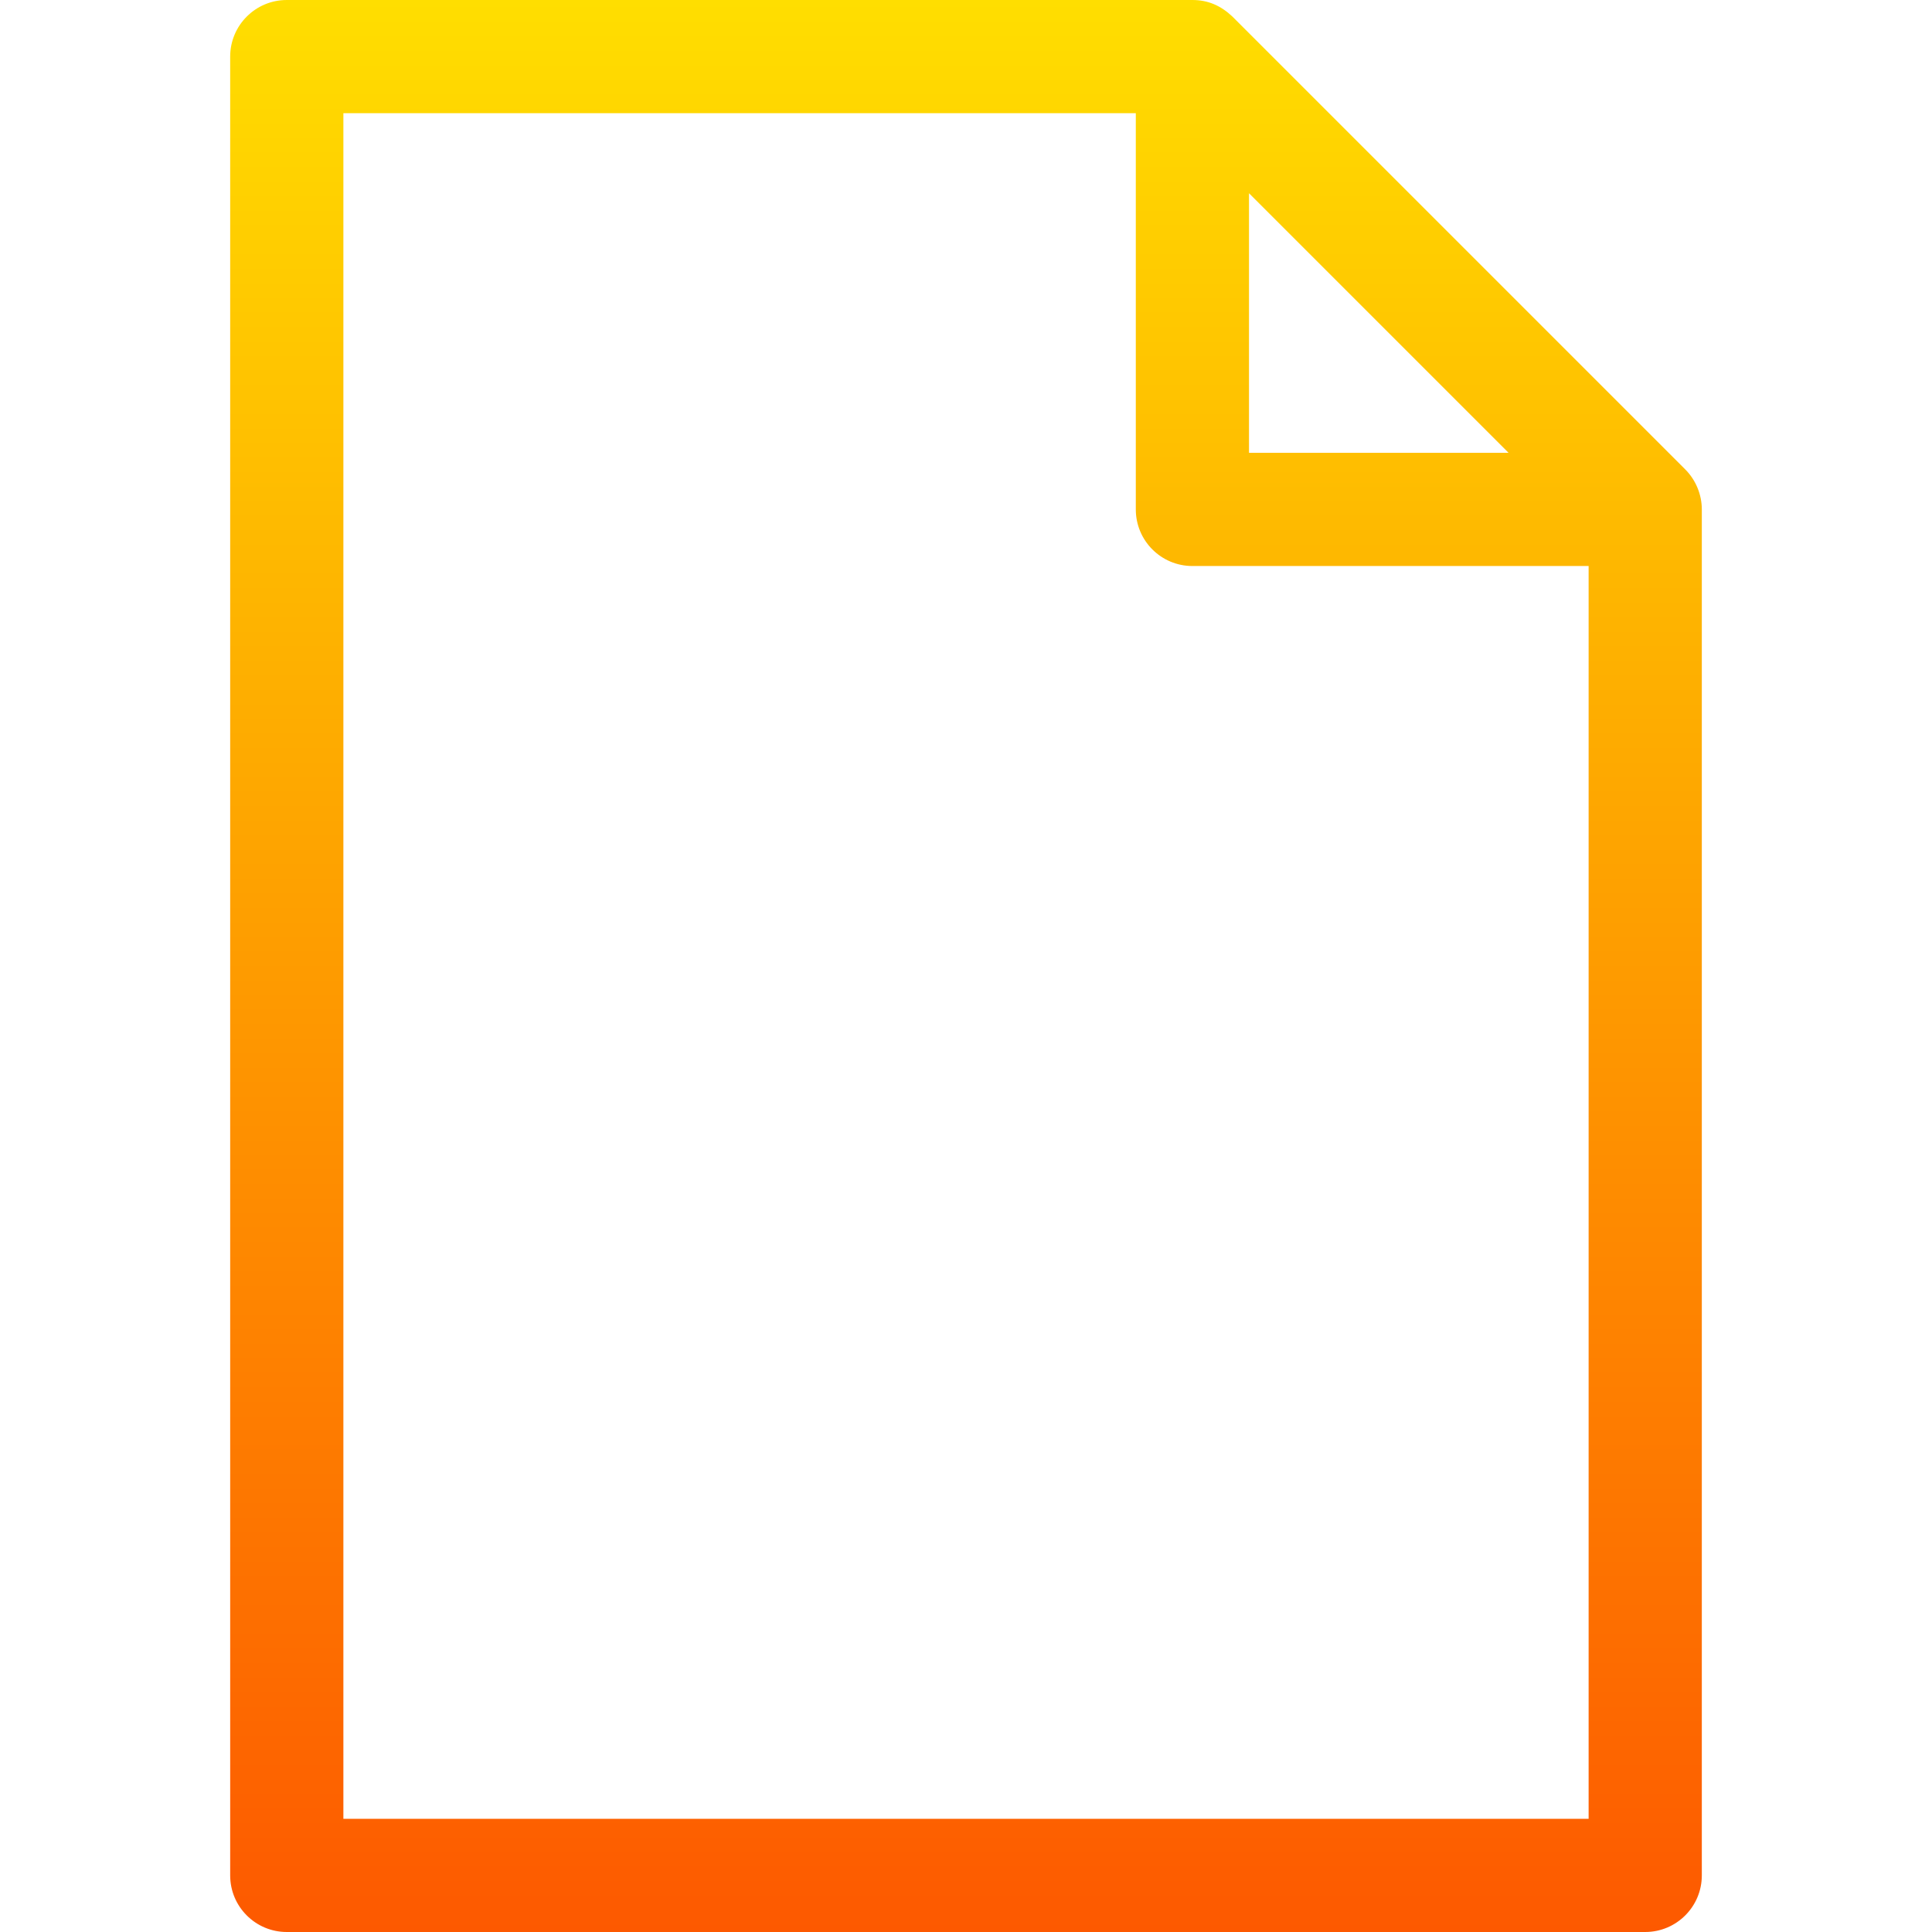 <svg id="Capa_1" enable-background="new 0 0 512 512" height="512" viewBox="0 0 512 512" width="512" xmlns="http://www.w3.org/2000/svg" xmlns:xlink="http://www.w3.org/1999/xlink"><linearGradient id="SVGID_1_" gradientUnits="userSpaceOnUse" x1="256" x2="256" y1="512" y2="0"><stop offset="0" stop-color="#fd5900"/><stop offset="1" stop-color="#ffde00"/></linearGradient><g><path d="m446.618 124.406c-.005-.005-.009-.01-.014-.015l-119.995-119.995c-3.014-2.848-6.393-4.396-10.609-4.396h-240c-8.284 0-15 6.716-15 15v482c0 8.284 6.716 15 15 15h360c8.284 0 15-6.716 15-15v-362c0-3.965-1.615-7.82-4.382-10.594zm-115.618-73.193 68.787 68.787h-68.787zm-240 430.787v-452h210v105c0 8.284 6.716 15 15 15h105v332z" fill="url(#SVGID_1_)"/></g></svg>